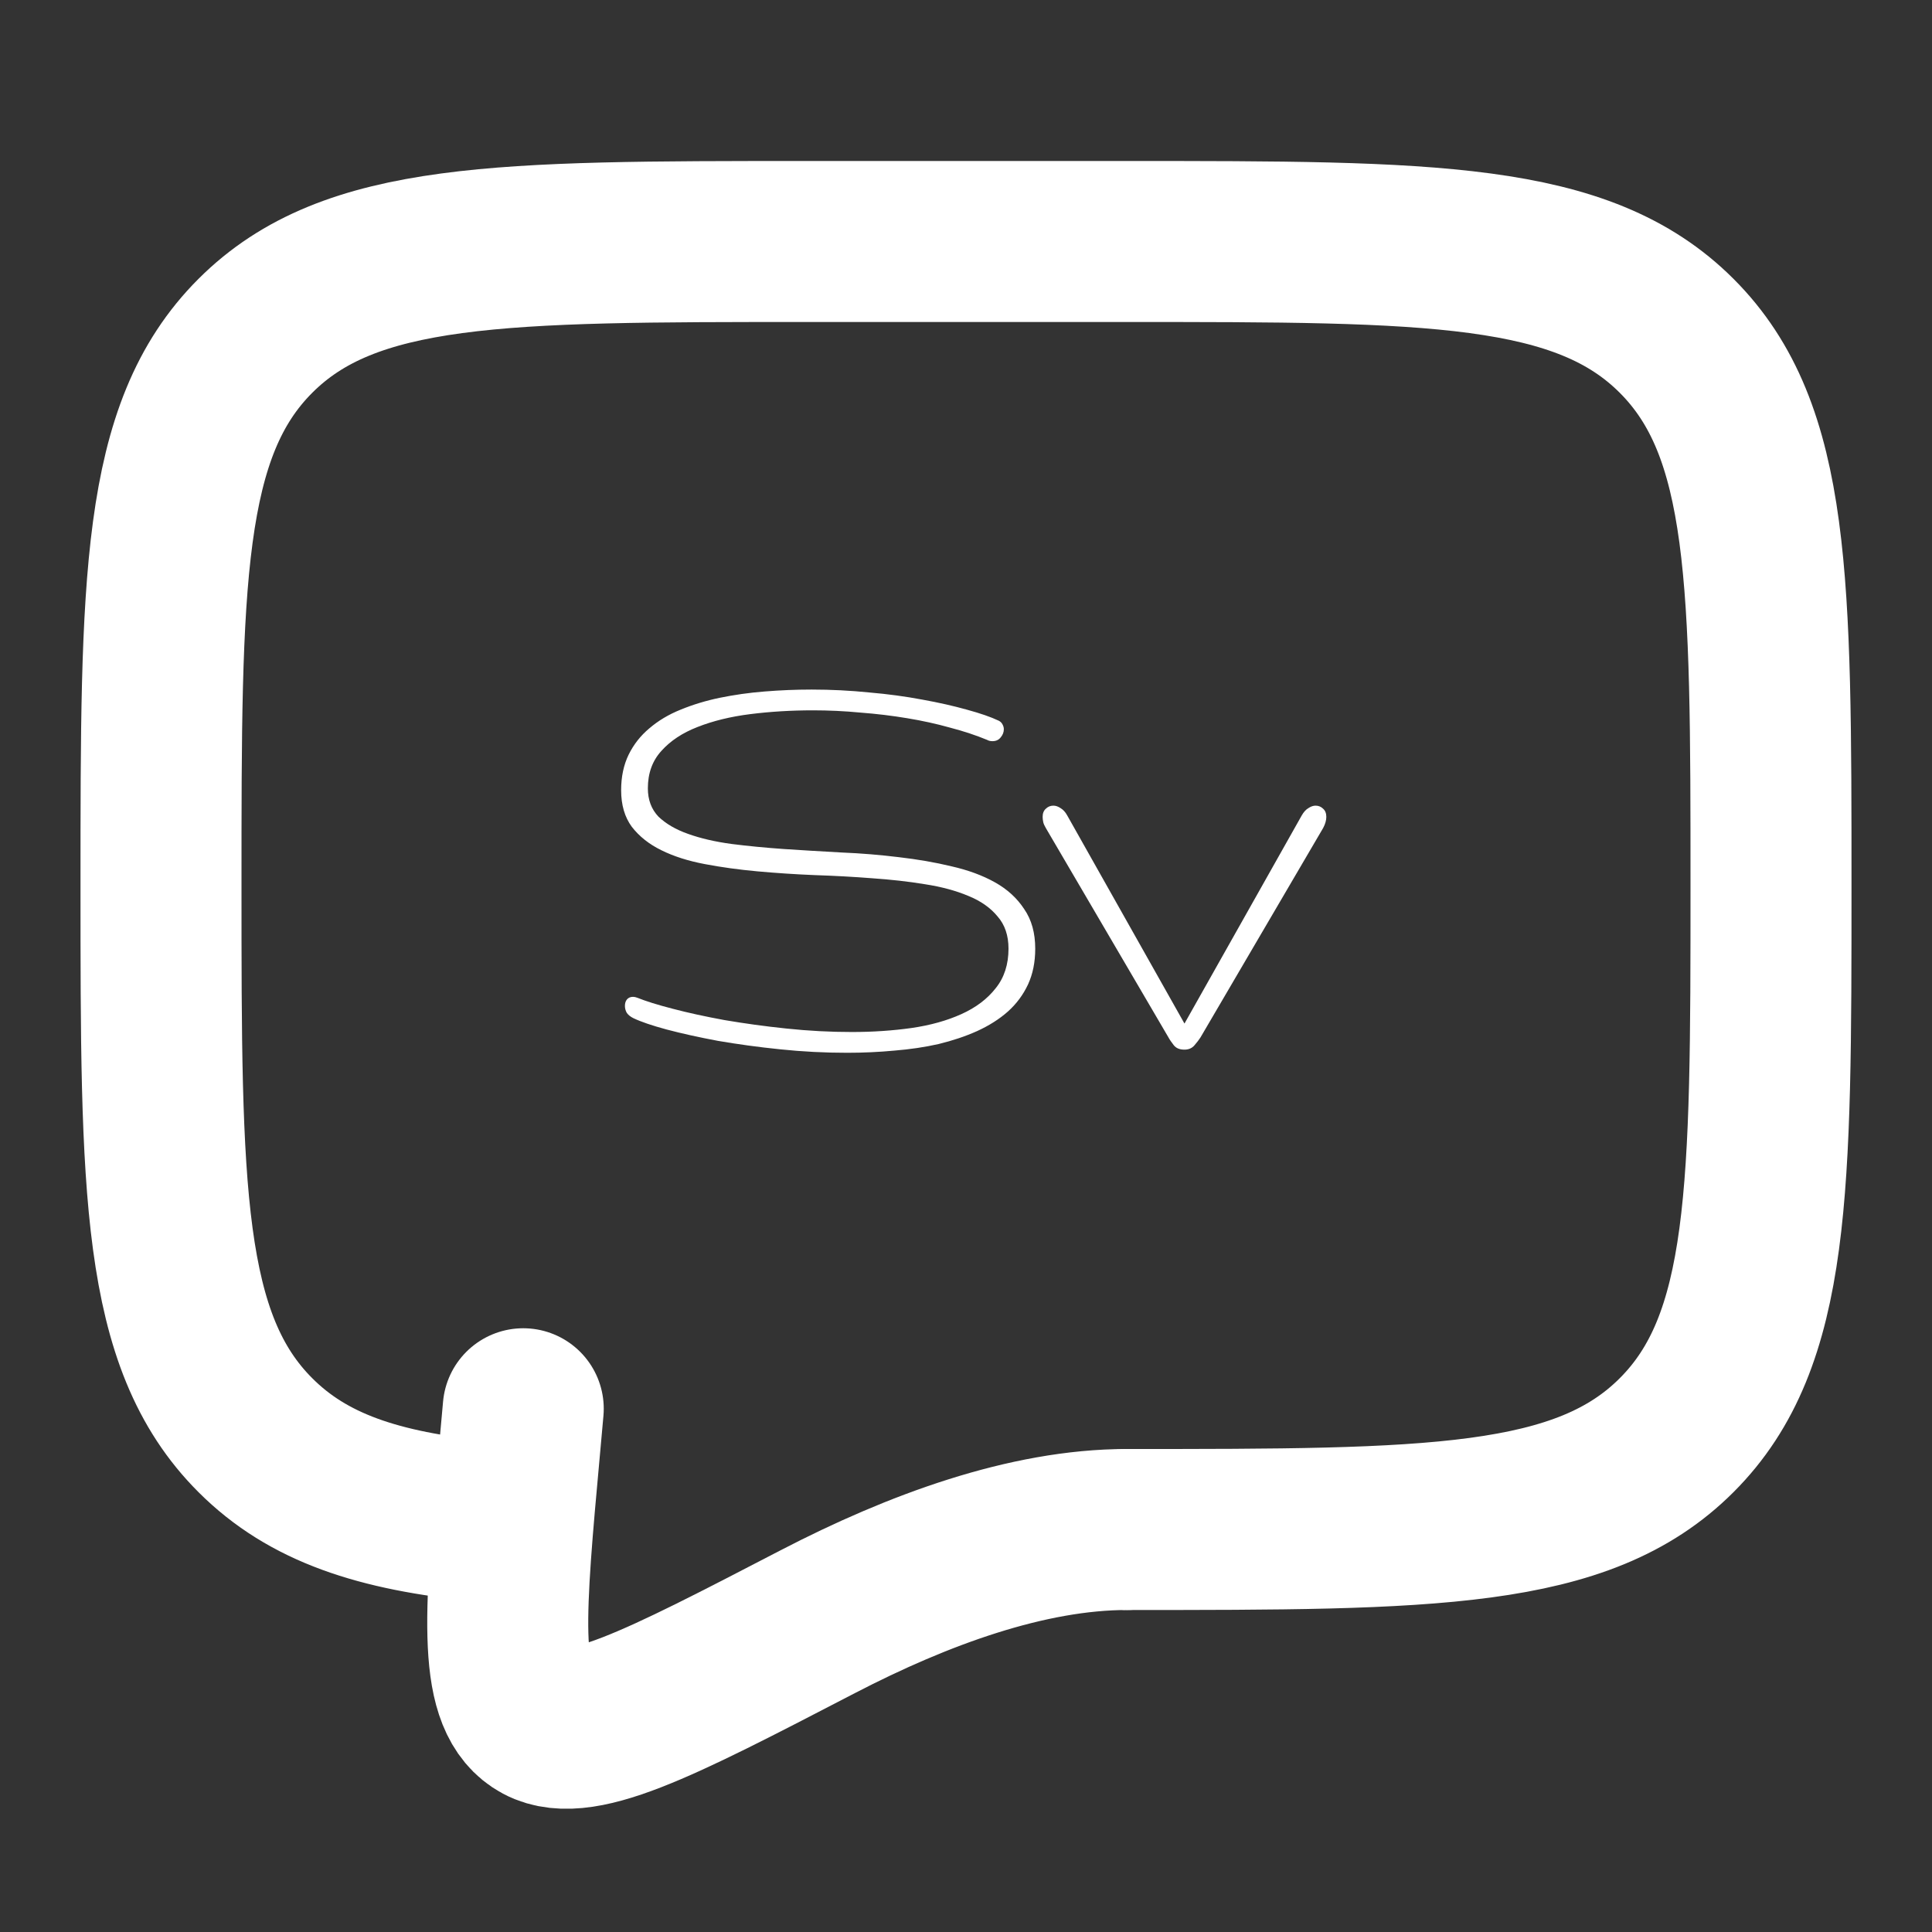 <svg width="24" height="24" viewBox="0 0 24 24" fill="none" xmlns="http://www.w3.org/2000/svg">
<rect x="0" y="0" width="24" height="24" fill="#333333" stroke="none"/>
<path d="M14 19C17.771 19 19.657 19 20.828 17.828C22 16.657 22 14.771 22 11C22 7.229 22 5.343 20.828 4.172C19.657 3 17.771 3 14 3H10C6.229 3 4.343 3 3.172 4.172C2 5.343 2 7.229 2 11C2 14.771 2 16.657 3.172 17.828C3.825 18.482 4.7 18.771 6 18.898" stroke="white" stroke-width="2" stroke-linecap="round" stroke-linejoin="round"/>
<path d="M14 19C12.764 19 11.402 19.5 10.159 20.145C8.161 21.182 7.162 21.701 6.67 21.37C6.178 21.04 6.271 20.015 6.458 17.966L6.5 17.5" stroke="white" stroke-width="2" stroke-linecap="round"/>
<path d="M12.86 11.785C12.86 11.952 12.83 12.1 12.77 12.23C12.71 12.358 12.627 12.47 12.52 12.566C12.414 12.66 12.286 12.741 12.137 12.809C11.992 12.874 11.833 12.927 11.661 12.969C11.489 13.008 11.306 13.035 11.11 13.051C10.917 13.069 10.722 13.078 10.524 13.078C10.246 13.078 9.968 13.064 9.692 13.035C9.416 13.007 9.158 12.971 8.919 12.93C8.679 12.885 8.467 12.838 8.282 12.789C8.1 12.74 7.962 12.693 7.868 12.648C7.832 12.63 7.804 12.608 7.786 12.582C7.77 12.553 7.763 12.525 7.763 12.496C7.763 12.465 7.77 12.439 7.786 12.418C7.804 12.395 7.83 12.383 7.864 12.383C7.88 12.383 7.898 12.387 7.919 12.395C8.02 12.436 8.166 12.482 8.356 12.531C8.546 12.581 8.761 12.628 9.001 12.672C9.243 12.713 9.499 12.749 9.77 12.777C10.044 12.806 10.315 12.82 10.583 12.82C10.843 12.82 11.091 12.803 11.325 12.77C11.559 12.736 11.765 12.678 11.942 12.598C12.122 12.517 12.264 12.41 12.368 12.277C12.475 12.145 12.528 11.98 12.528 11.785C12.528 11.621 12.483 11.487 12.391 11.383C12.303 11.276 12.182 11.191 12.028 11.129C11.874 11.064 11.695 11.016 11.489 10.984C11.283 10.95 11.065 10.926 10.833 10.91C10.604 10.892 10.367 10.879 10.122 10.871C9.877 10.861 9.639 10.845 9.407 10.824C9.178 10.803 8.96 10.773 8.755 10.734C8.549 10.695 8.369 10.638 8.216 10.562C8.062 10.487 7.94 10.389 7.848 10.27C7.76 10.15 7.716 9.999 7.716 9.816C7.716 9.65 7.747 9.503 7.809 9.375C7.872 9.247 7.958 9.138 8.067 9.047C8.177 8.953 8.305 8.876 8.454 8.816C8.605 8.754 8.768 8.704 8.942 8.668C9.119 8.632 9.304 8.605 9.497 8.59C9.692 8.574 9.887 8.566 10.083 8.566C10.325 8.566 10.563 8.578 10.798 8.602C11.032 8.622 11.252 8.652 11.458 8.691C11.664 8.728 11.848 8.77 12.012 8.816C12.177 8.861 12.308 8.906 12.407 8.953C12.428 8.964 12.444 8.979 12.454 9C12.464 9.018 12.47 9.038 12.47 9.059C12.47 9.095 12.457 9.129 12.431 9.16C12.407 9.191 12.373 9.207 12.329 9.207C12.303 9.207 12.281 9.202 12.262 9.191C12.124 9.134 11.971 9.083 11.802 9.039C11.635 8.992 11.458 8.953 11.27 8.922C11.083 8.891 10.889 8.867 10.688 8.852C10.49 8.833 10.294 8.824 10.098 8.824C9.828 8.824 9.568 8.84 9.321 8.871C9.074 8.902 8.855 8.956 8.665 9.031C8.477 9.104 8.328 9.203 8.216 9.328C8.104 9.451 8.048 9.605 8.048 9.793C8.048 9.936 8.092 10.053 8.18 10.145C8.272 10.233 8.394 10.305 8.548 10.359C8.701 10.414 8.881 10.456 9.087 10.484C9.292 10.51 9.51 10.531 9.739 10.547C9.971 10.562 10.209 10.577 10.454 10.59C10.699 10.6 10.936 10.62 11.165 10.648C11.397 10.675 11.615 10.712 11.821 10.762C12.027 10.809 12.207 10.875 12.36 10.961C12.514 11.047 12.635 11.158 12.723 11.293C12.815 11.426 12.86 11.59 12.86 11.785ZM14.714 13.039C14.654 13.039 14.61 13.021 14.581 12.984C14.553 12.948 14.53 12.915 14.515 12.887L12.991 10.285C12.976 10.259 12.965 10.236 12.96 10.215C12.955 10.191 12.952 10.169 12.952 10.148C12.952 10.104 12.965 10.07 12.991 10.047C13.017 10.021 13.049 10.008 13.085 10.008C13.114 10.008 13.144 10.018 13.175 10.039C13.206 10.057 13.234 10.087 13.257 10.129L14.714 12.715L16.171 10.129C16.195 10.087 16.222 10.057 16.253 10.039C16.284 10.018 16.314 10.008 16.343 10.008C16.379 10.008 16.411 10.021 16.437 10.047C16.463 10.07 16.476 10.104 16.476 10.148C16.476 10.19 16.463 10.236 16.437 10.285L14.913 12.887C14.895 12.915 14.87 12.948 14.839 12.984C14.808 13.021 14.766 13.039 14.714 13.039Z" fill="white"/>
</svg>
